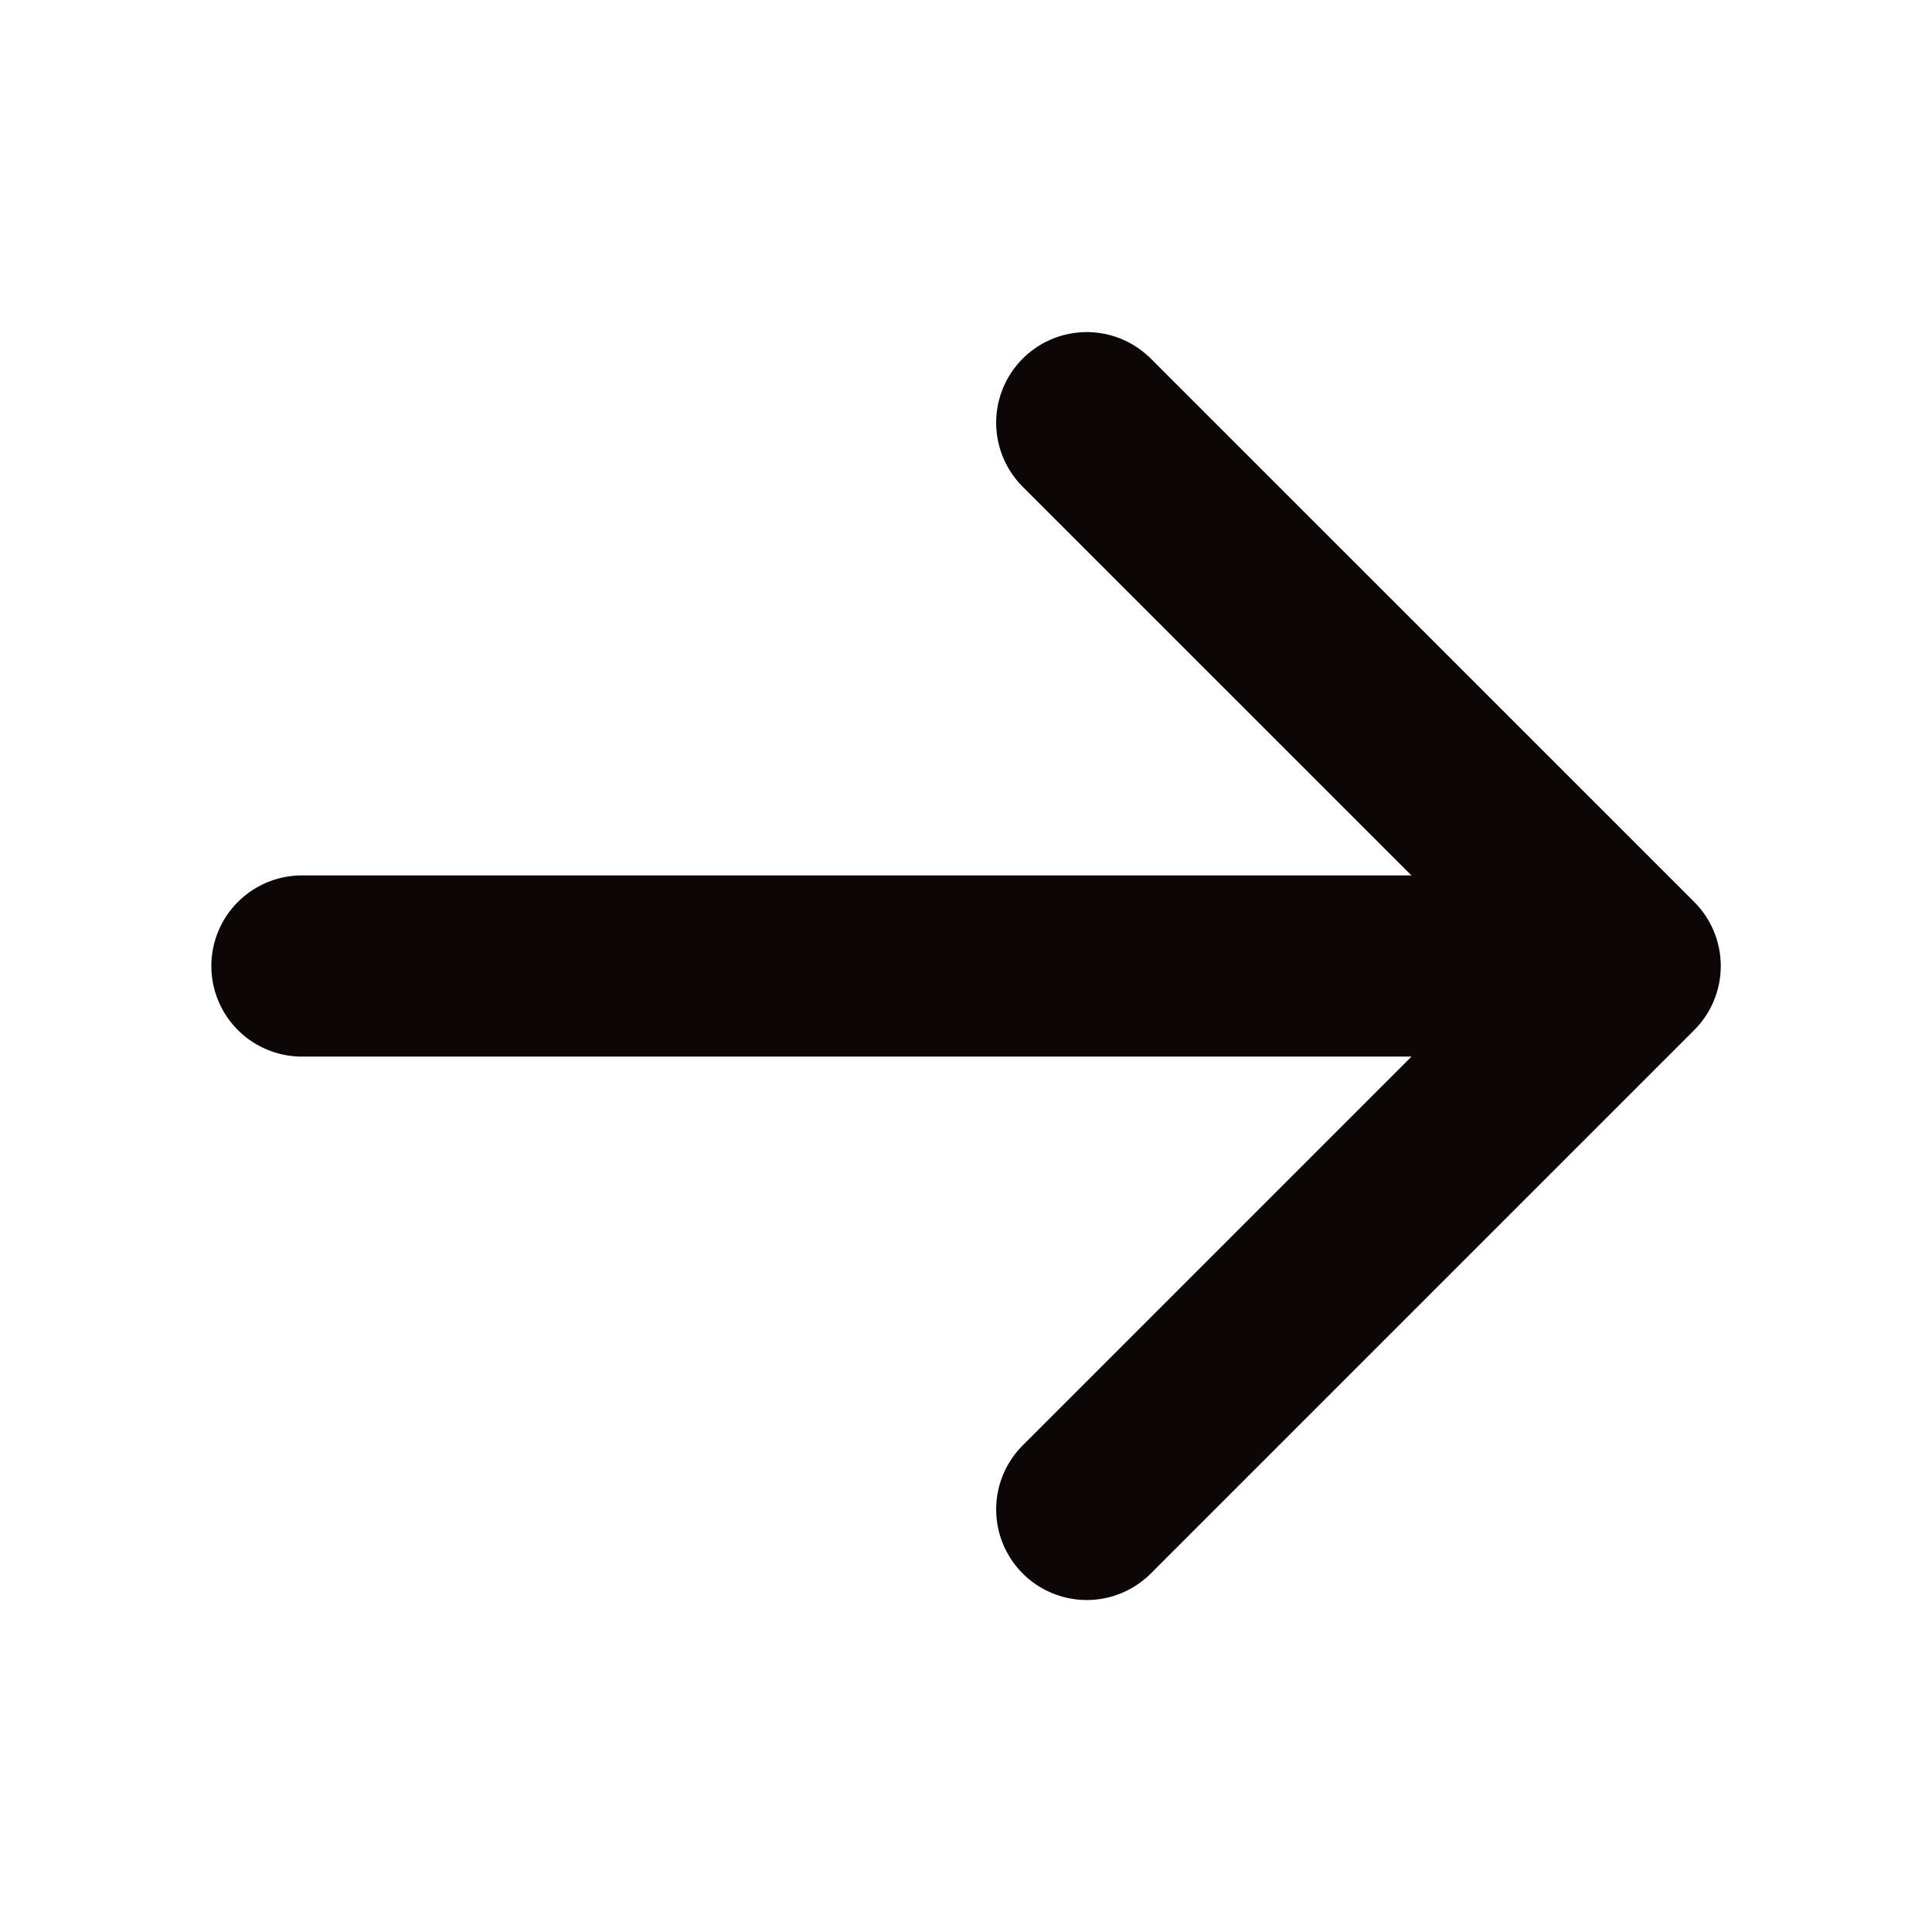 <svg width="18" height="18" fill="none" xmlns="http://www.w3.org/2000/svg"><g clip-path="url(#clip0_1_84)" stroke="#0D0606" stroke-width="1.688" stroke-linecap="round" stroke-linejoin="round"><path d="M2.813 9h12.374m-5.062-5.062L15.188 9l-5.063 5.063"/></g><defs><clipPath id="clip0_1_84"><path fill="#fff" d="M0 0h18v18H0z"/></clipPath></defs></svg>